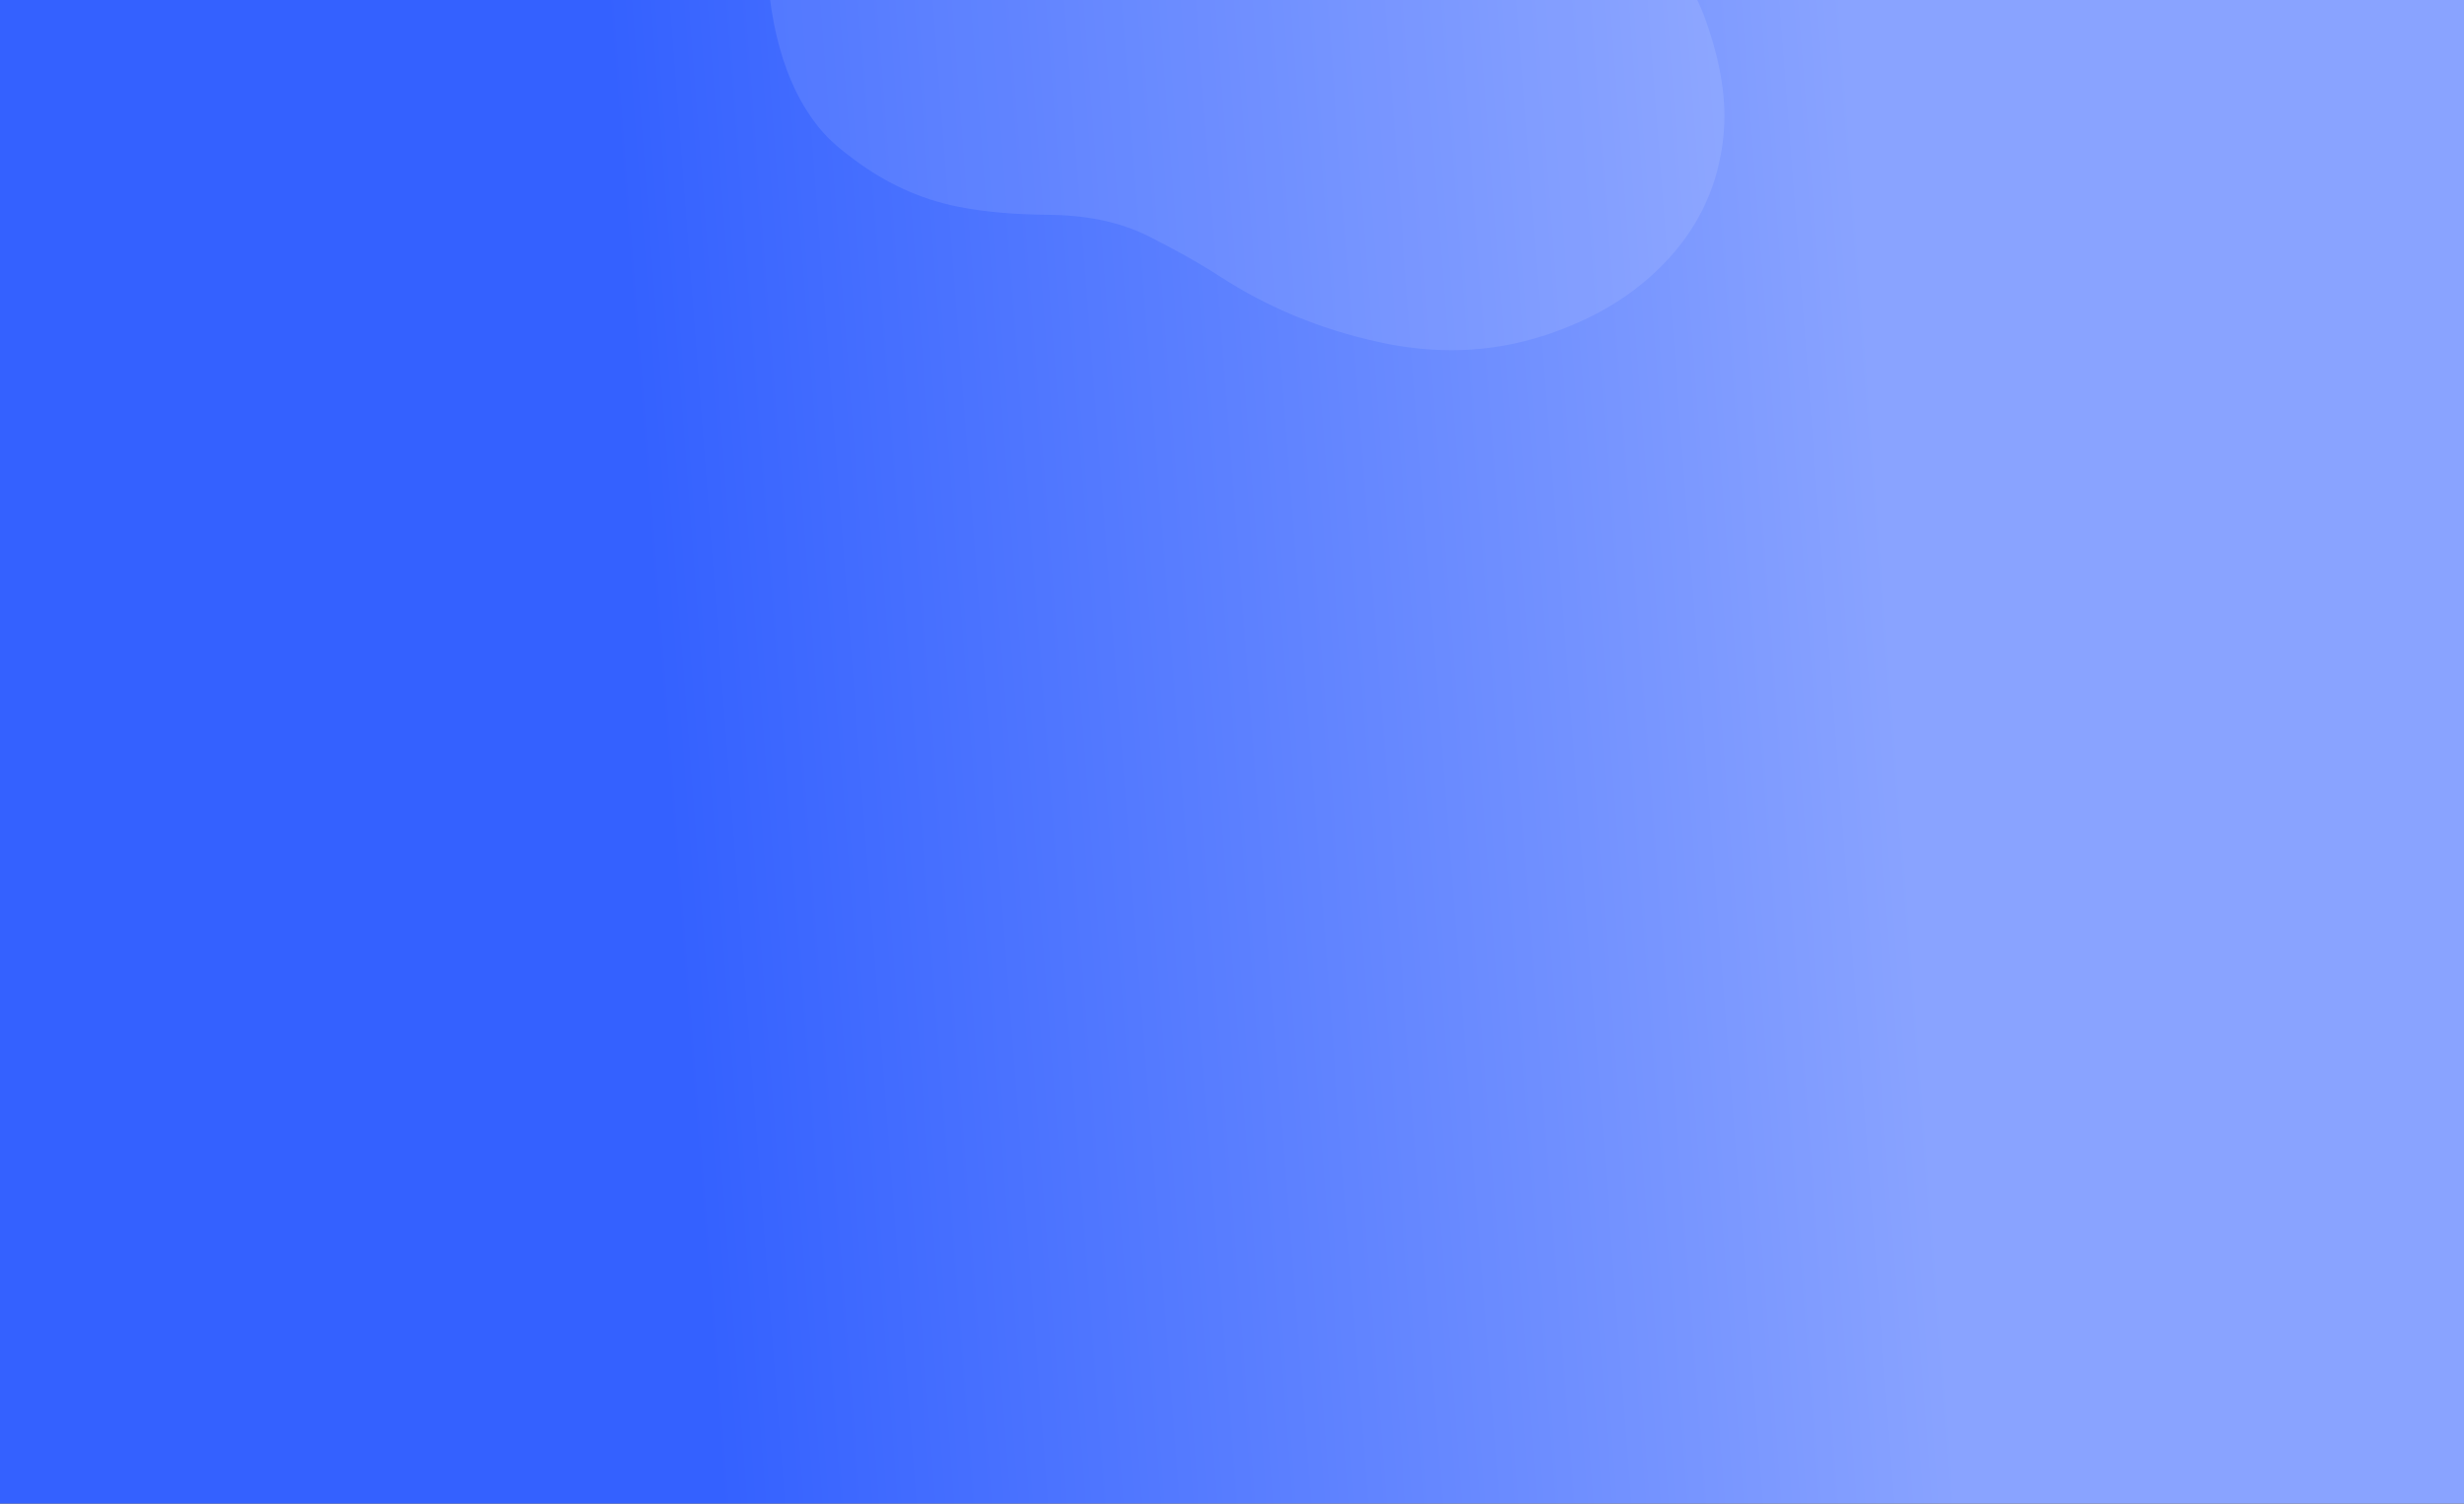 <svg width="4097" height="2500" viewBox="0 920 4097 2500" xmlns="http://www.w3.org/2000/svg"><rect x="0" y="920" width="4097" height="2500" fill="#333333" stroke="none"/><defs><linearGradient x1="26.983%" y1="48.827%" x2="76.831%" y2="46.515%" id="a"><stop stop-color="#3461FF" offset="0%"/><stop stop-color="#89A3FF" offset="100%"/></linearGradient></defs><g fill-rule="nonzero" fill="none"><path fill="url(#a)" d="M0 920h4097v2500H0z"/><path d="M2416.16 345.438c-34.5-104.651-84.3-199.189-166.55-271.719-30.79-27.079-62.93-52.637-98.62-73.655-12.52 12.218-444.44-7.437-457.06 4.663-104.51 100.6-42.47 132.001-147.21 232.364-243.83 304.858-271.09 595.419-271.055 601.059-.205 55.65 6.355 109.59 20.795 161.65 13.69 49.14 34.22 94.24 65.92 133.17 17.25 21.2 38.41 37.96 60.23 54.08 50.4 37.16 106.29 63.82 170.03 76.6 48.87 9.75 99.11 12.96 149.57 13.47 60.16.53 117.14 10.23 168.54 36.2 39.7 20.14 79.18 41.39 116.35 65.54 80.86 52.72 169.77 89.1 266.4 110.13 90.23 19.66 182.3 19.15 276.28-11.82 77.84-25.73 148.29-65.29 205.72-128.27 53.01-58.3 81.75-125.15 89.81-199.23 6.9-64.1-5.22-123.85-24.13-181.63-19.8-60.57-50.54-113.14-100.11-152.9-31.78-25.45-63.13-51.77-93.16-79.121-43.81-39.6-85.08-81.866-120.25-129.744-26.96-36.654-51.19-75.245-66.28-119.192-15.97-46.733-29.76-94.648-45.22-141.645z" fill="#FFF" opacity=".1"/></g></svg>